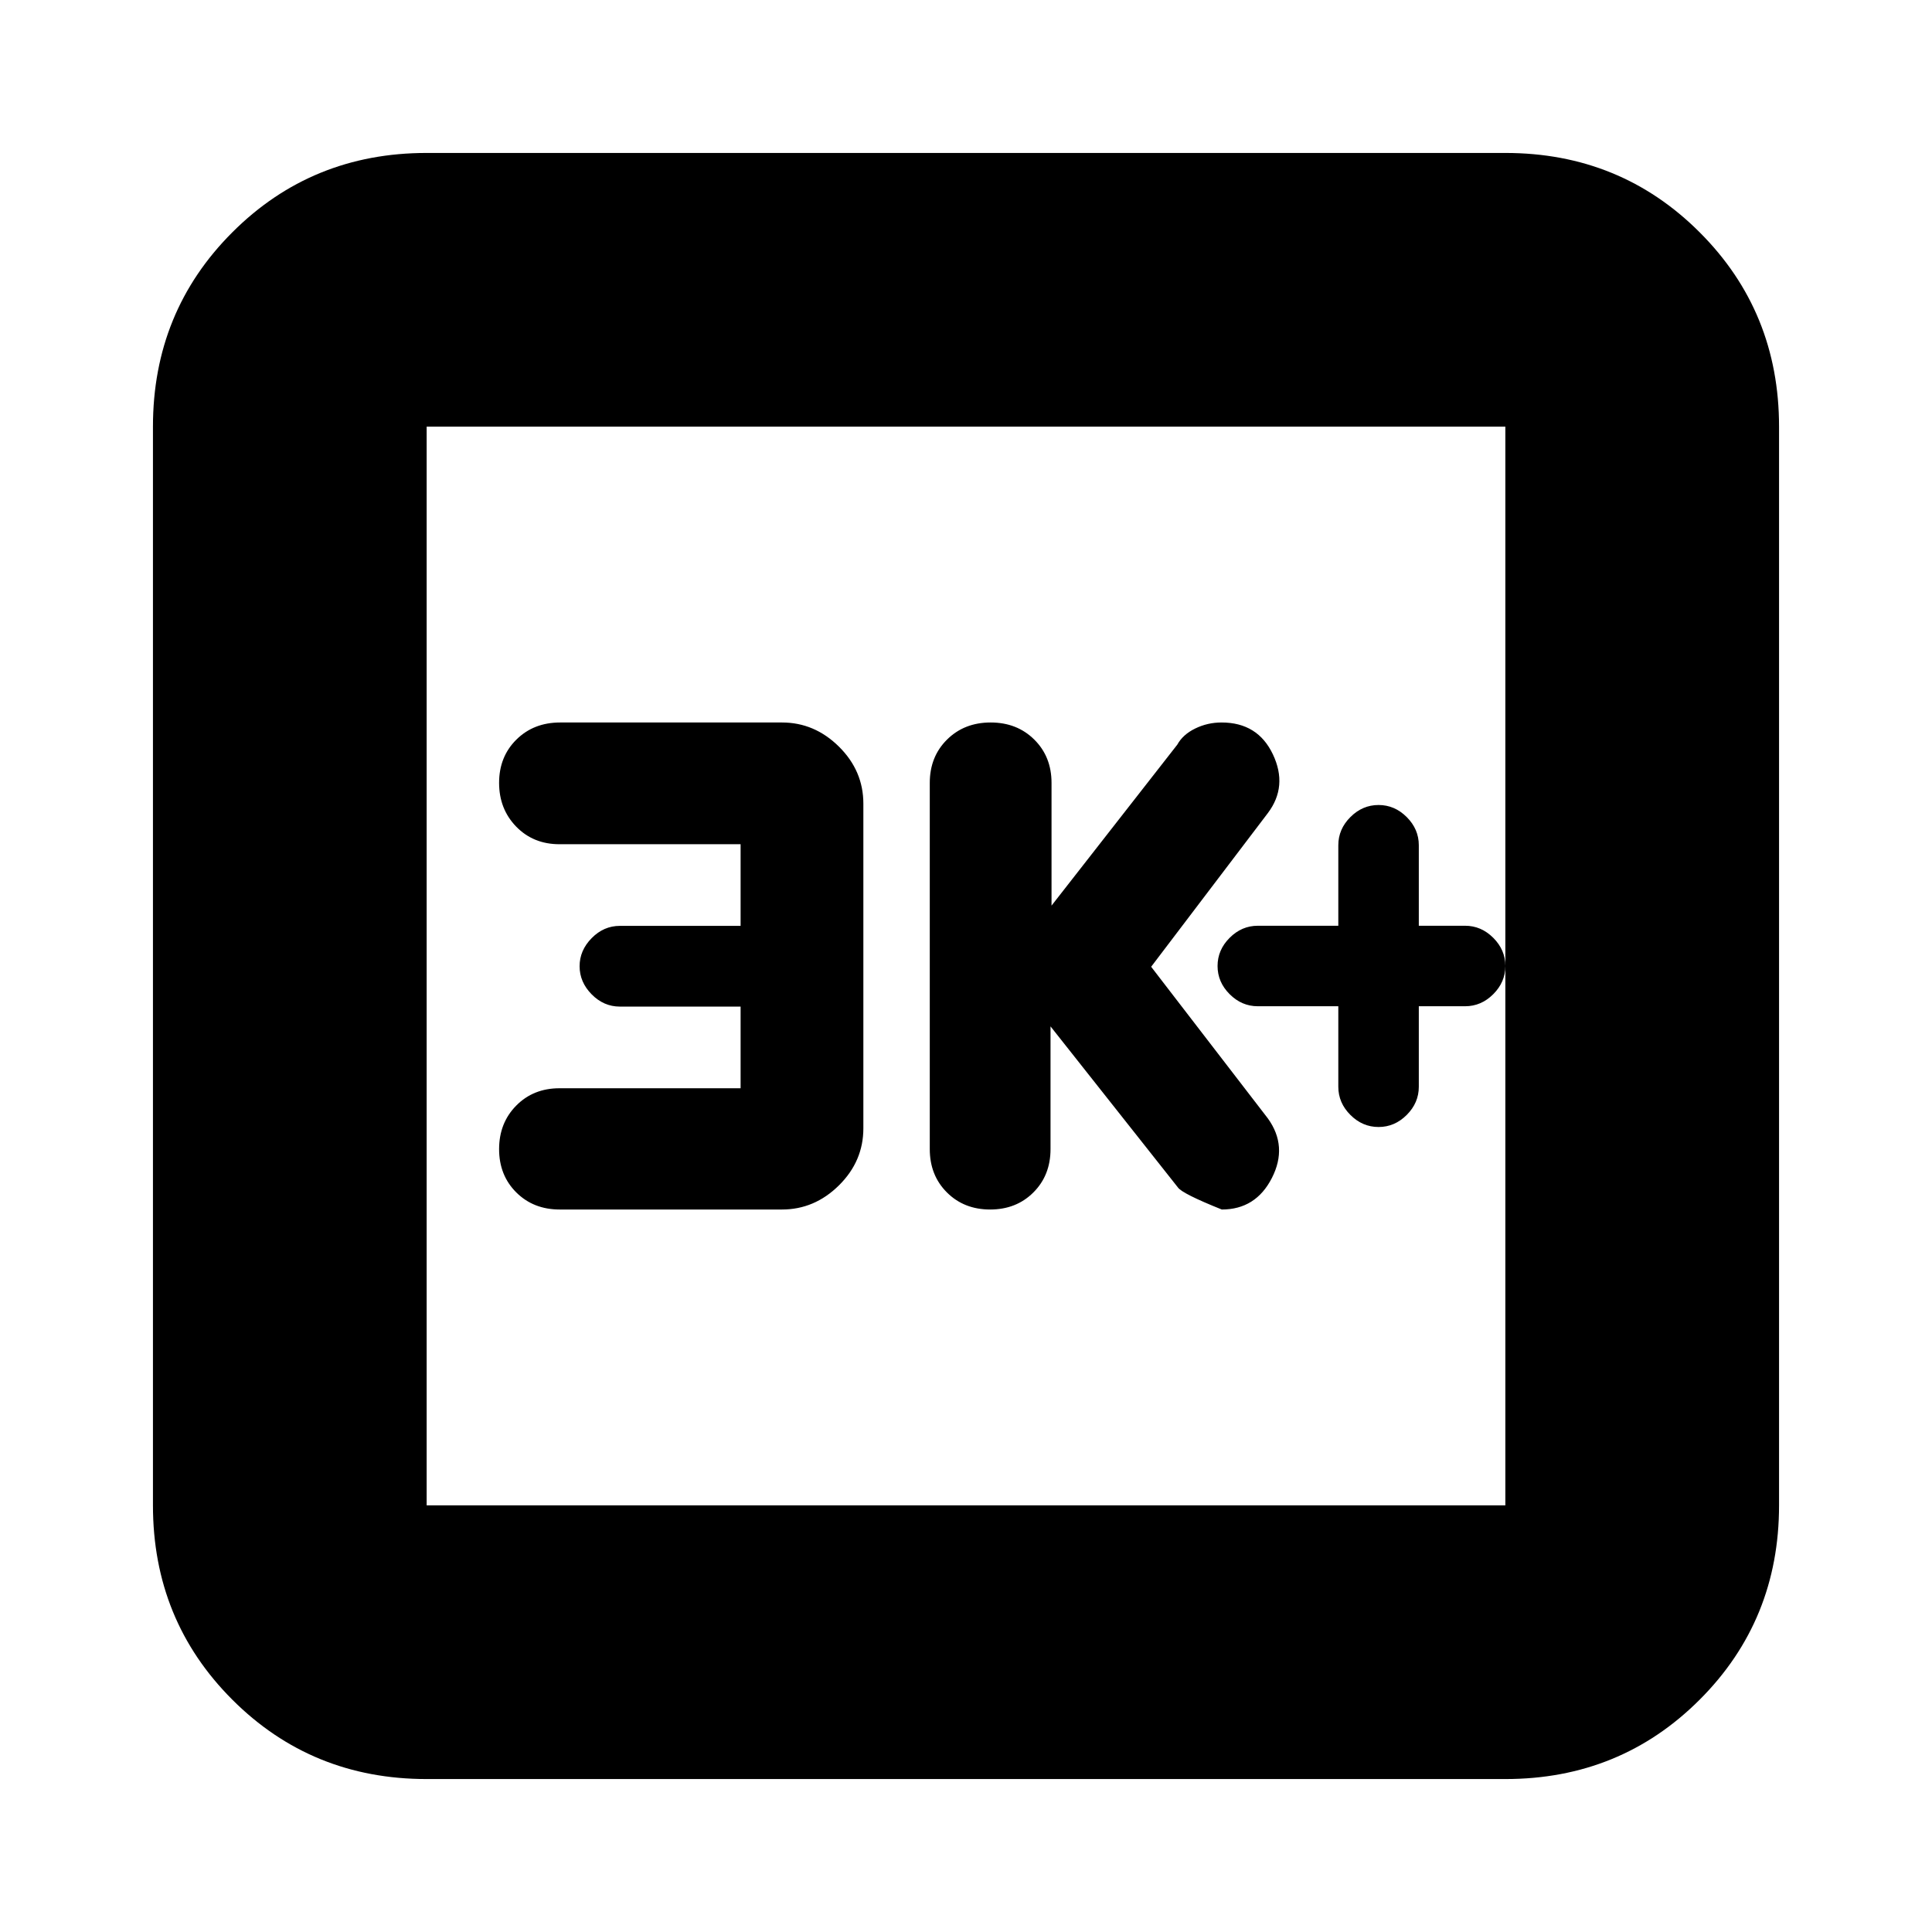 <svg xmlns="http://www.w3.org/2000/svg" height="24" viewBox="0 -960 960 960" width="24"><path d="M665-460v40q0 8 6 14t14 6q8 0 14-6t6-14v-40h23q8 0 14-6t6-14q0-8-6-14t-14-6h-23v-40q0-8-6-14t-14-6q-8 0-14 6t-6 14v40h-40q-8 0-14 6t-6 14q0 8 6 14t14 6h40Zm-143 10 63.31 80.05q2.07 3.04 21.79 10.95 16.9 0 24.9-15.68t-2-29.58l-58-75.36L630-556q10-13.3 2.5-29.15Q625-601 607-601q-7 0-13.12 3-6.13 3-8.88 8l-62.5 80v-61q0-13-8.57-21.5t-21.68-8.5q-13.11 0-21.68 8.5T462-571v182q0 13 8.5 21.5T492-359q13 0 21.5-8.5T522-389v-61Zm-154 30.75h-90q-13 0-21.5 8.63Q248-402 248-389q0 13 8.53 21.5 8.54 8.5 21.59 8.5h110.44q16.18 0 28.31-12Q429-383 429-399.35v-161.3Q429-577 416.87-589t-28.31-12H278.33q-13.14 0-21.74 8.5Q248-584 248-571t8.5 21.75q8.5 8.74 21.5 8.74h90v40.57h-60q-8 0-14 6.09t-6 13.97q0 7.88 6 13.97 6 6.08 14 6.08h60v40.58ZM212-76q-57.12 0-96.56-39.44Q76-154.88 76-212v-536q0-57.13 39.44-96.56Q154.88-884 212-884h536q57.13 0 96.56 39.44Q884-805.13 884-748v536q0 57.12-39.44 96.56Q805.13-76 748-76H212Zm0-136h536v-536H212v536Zm0-536v536-536Z"/></svg>
